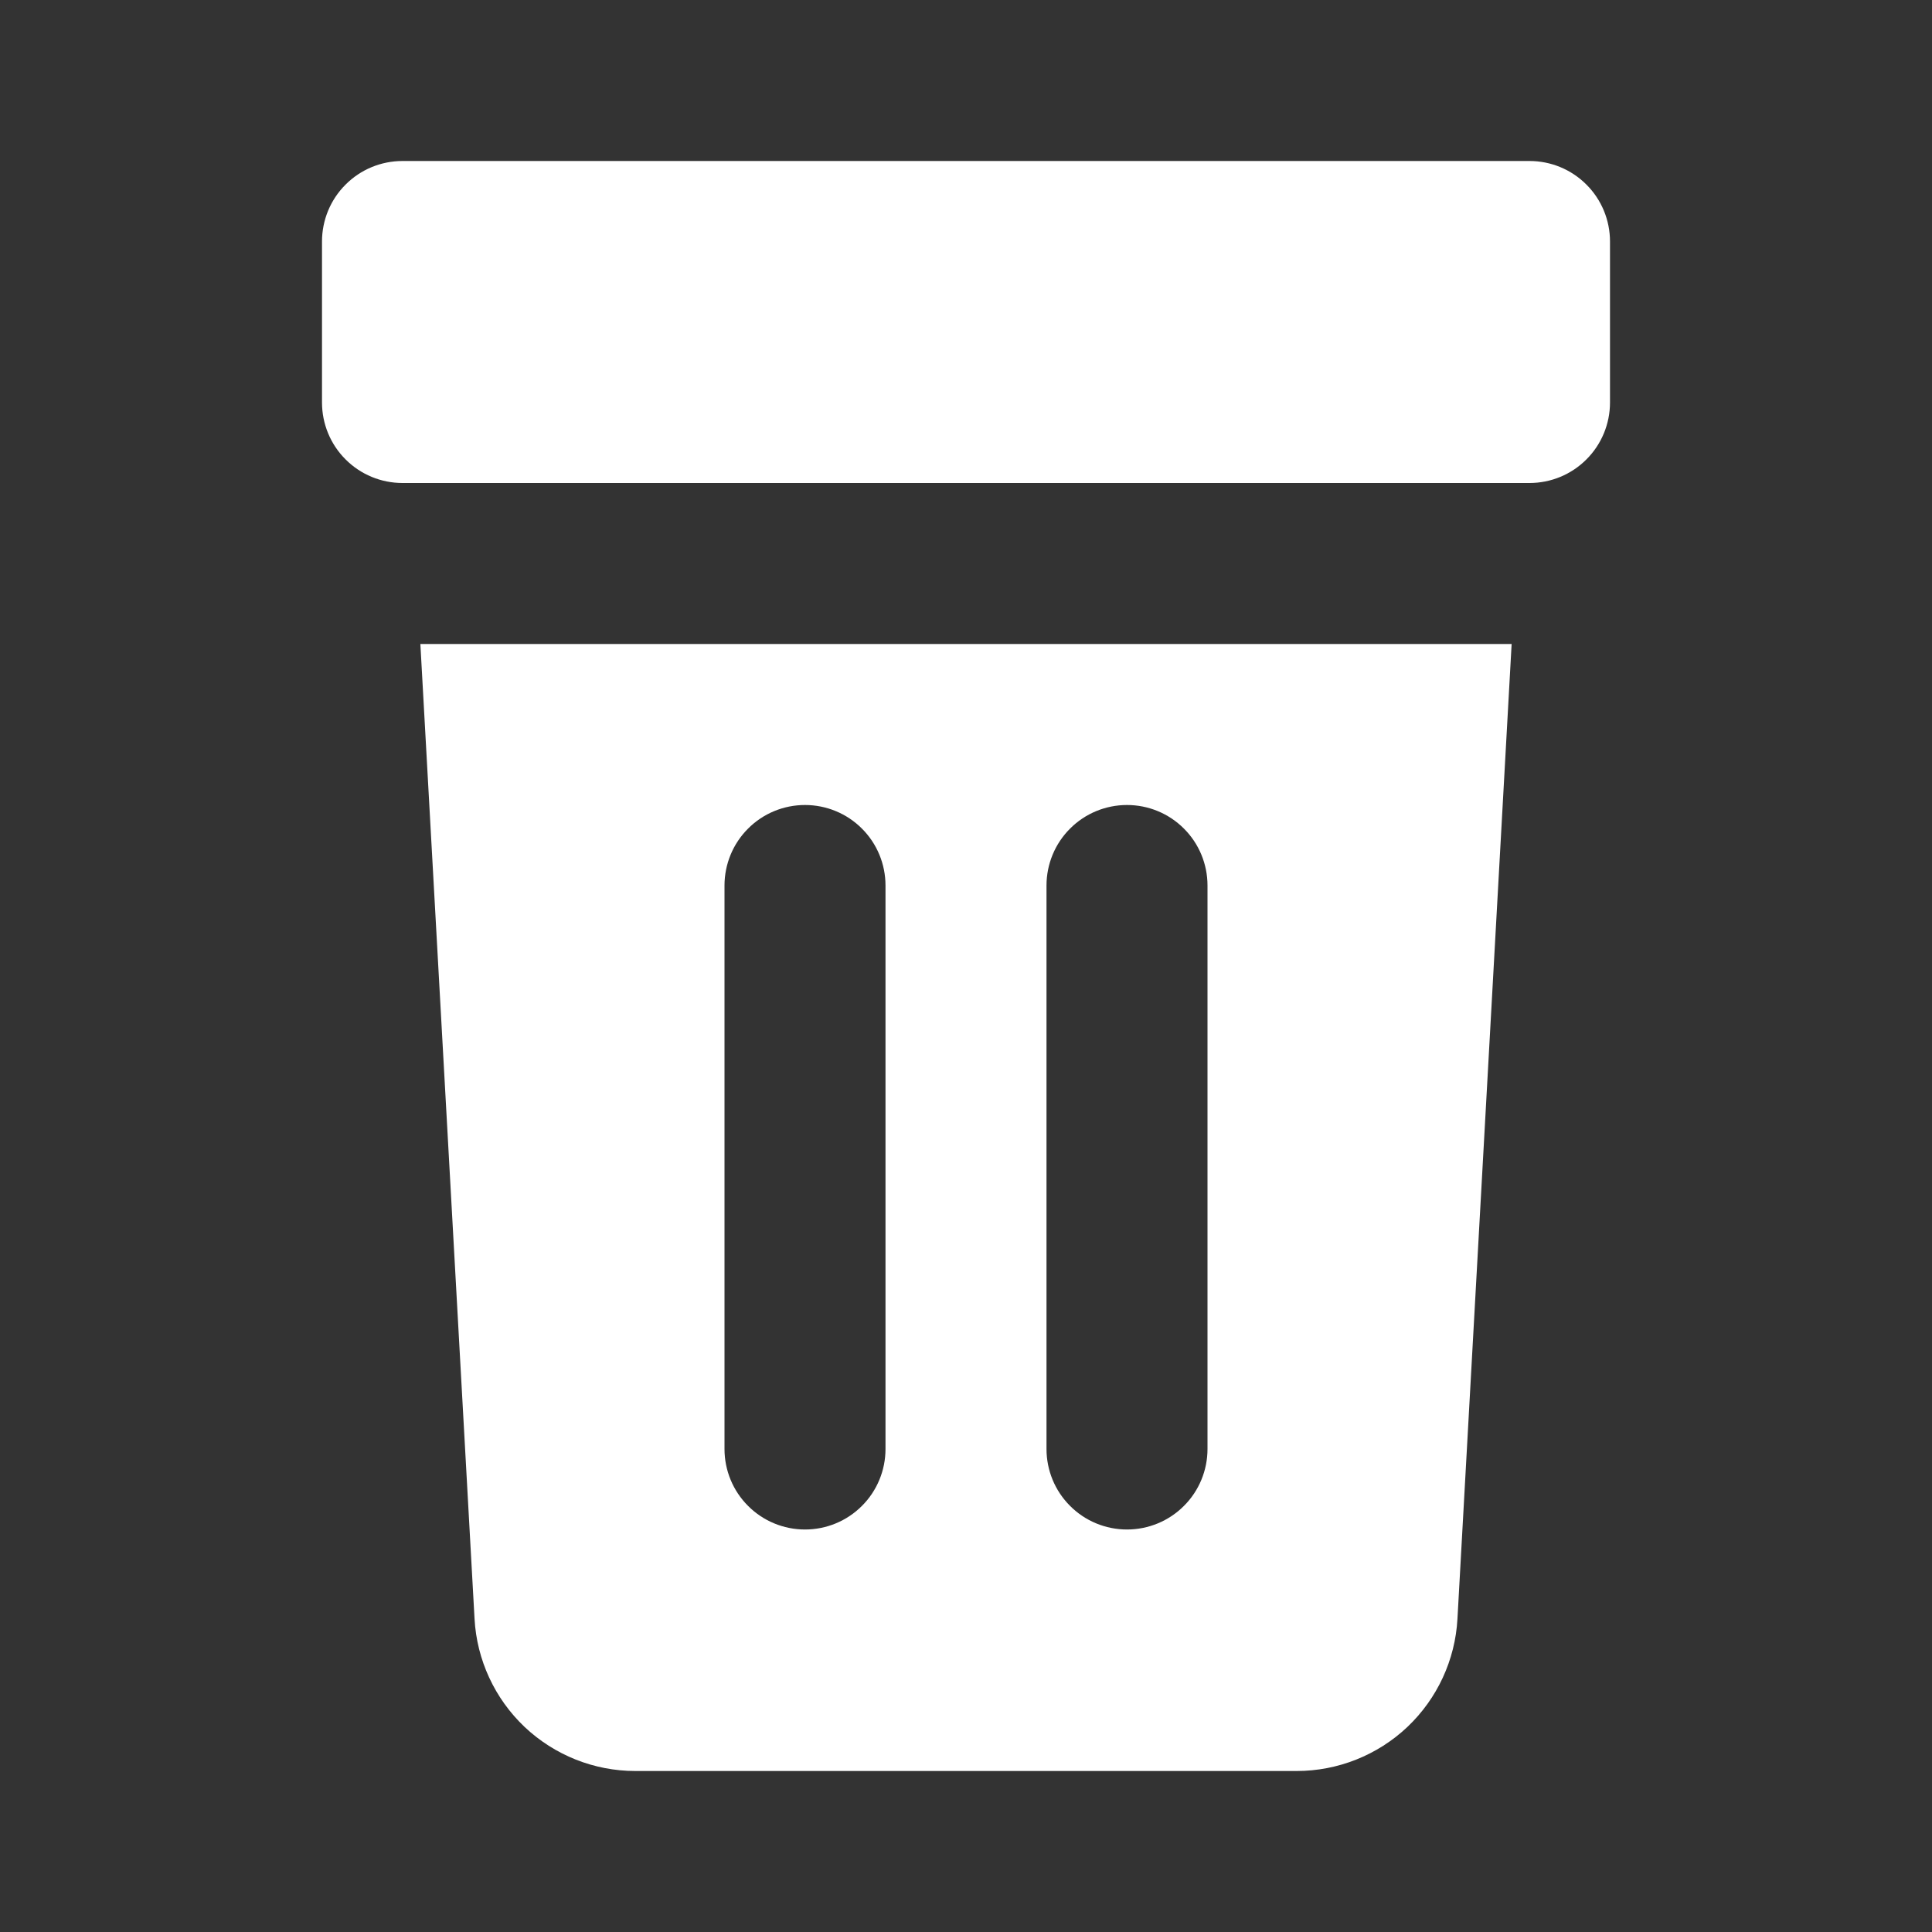 <svg width="24" height="24" viewBox="0 0 24 24" fill="none" xmlns="http://www.w3.org/2000/svg">
<rect x="0" y="0" width="24" height="24" fill="#333333" stroke="none"/>
<path d="M18.778 8L18.105 20.11C18.077 20.621 17.854 21.101 17.483 21.453C17.111 21.804 16.619 22 16.108 22H7.892C7.381 22 6.889 21.804 6.517 21.453C6.146 21.101 5.923 20.621 5.895 20.11L5.222 8H18.778ZM5 2H19C19.265 2 19.52 2.105 19.707 2.293C19.895 2.48 20 2.735 20 3V5C20 5.265 19.895 5.52 19.707 5.707C19.52 5.895 19.265 6 19 6H5C4.735 6 4.48 5.895 4.293 5.707C4.105 5.52 4 5.265 4 5V3C4 2.735 4.105 2.48 4.293 2.293C4.48 2.105 4.735 2 5 2V2ZM10 10C9.735 10 9.48 10.105 9.293 10.293C9.105 10.48 9 10.735 9 11V18C9 18.265 9.105 18.52 9.293 18.707C9.48 18.895 9.735 19 10 19C10.265 19 10.52 18.895 10.707 18.707C10.895 18.52 11 18.265 11 18V11C11 10.735 10.895 10.48 10.707 10.293C10.52 10.105 10.265 10 10 10ZM14 10C13.735 10 13.48 10.105 13.293 10.293C13.105 10.48 13 10.735 13 11V18C13 18.265 13.105 18.52 13.293 18.707C13.48 18.895 13.735 19 14 19C14.265 19 14.52 18.895 14.707 18.707C14.895 18.52 15 18.265 15 18V11C15 10.735 14.895 10.48 14.707 10.293C14.52 10.105 14.265 10 14 10Z" fill="white"/>
</svg>
